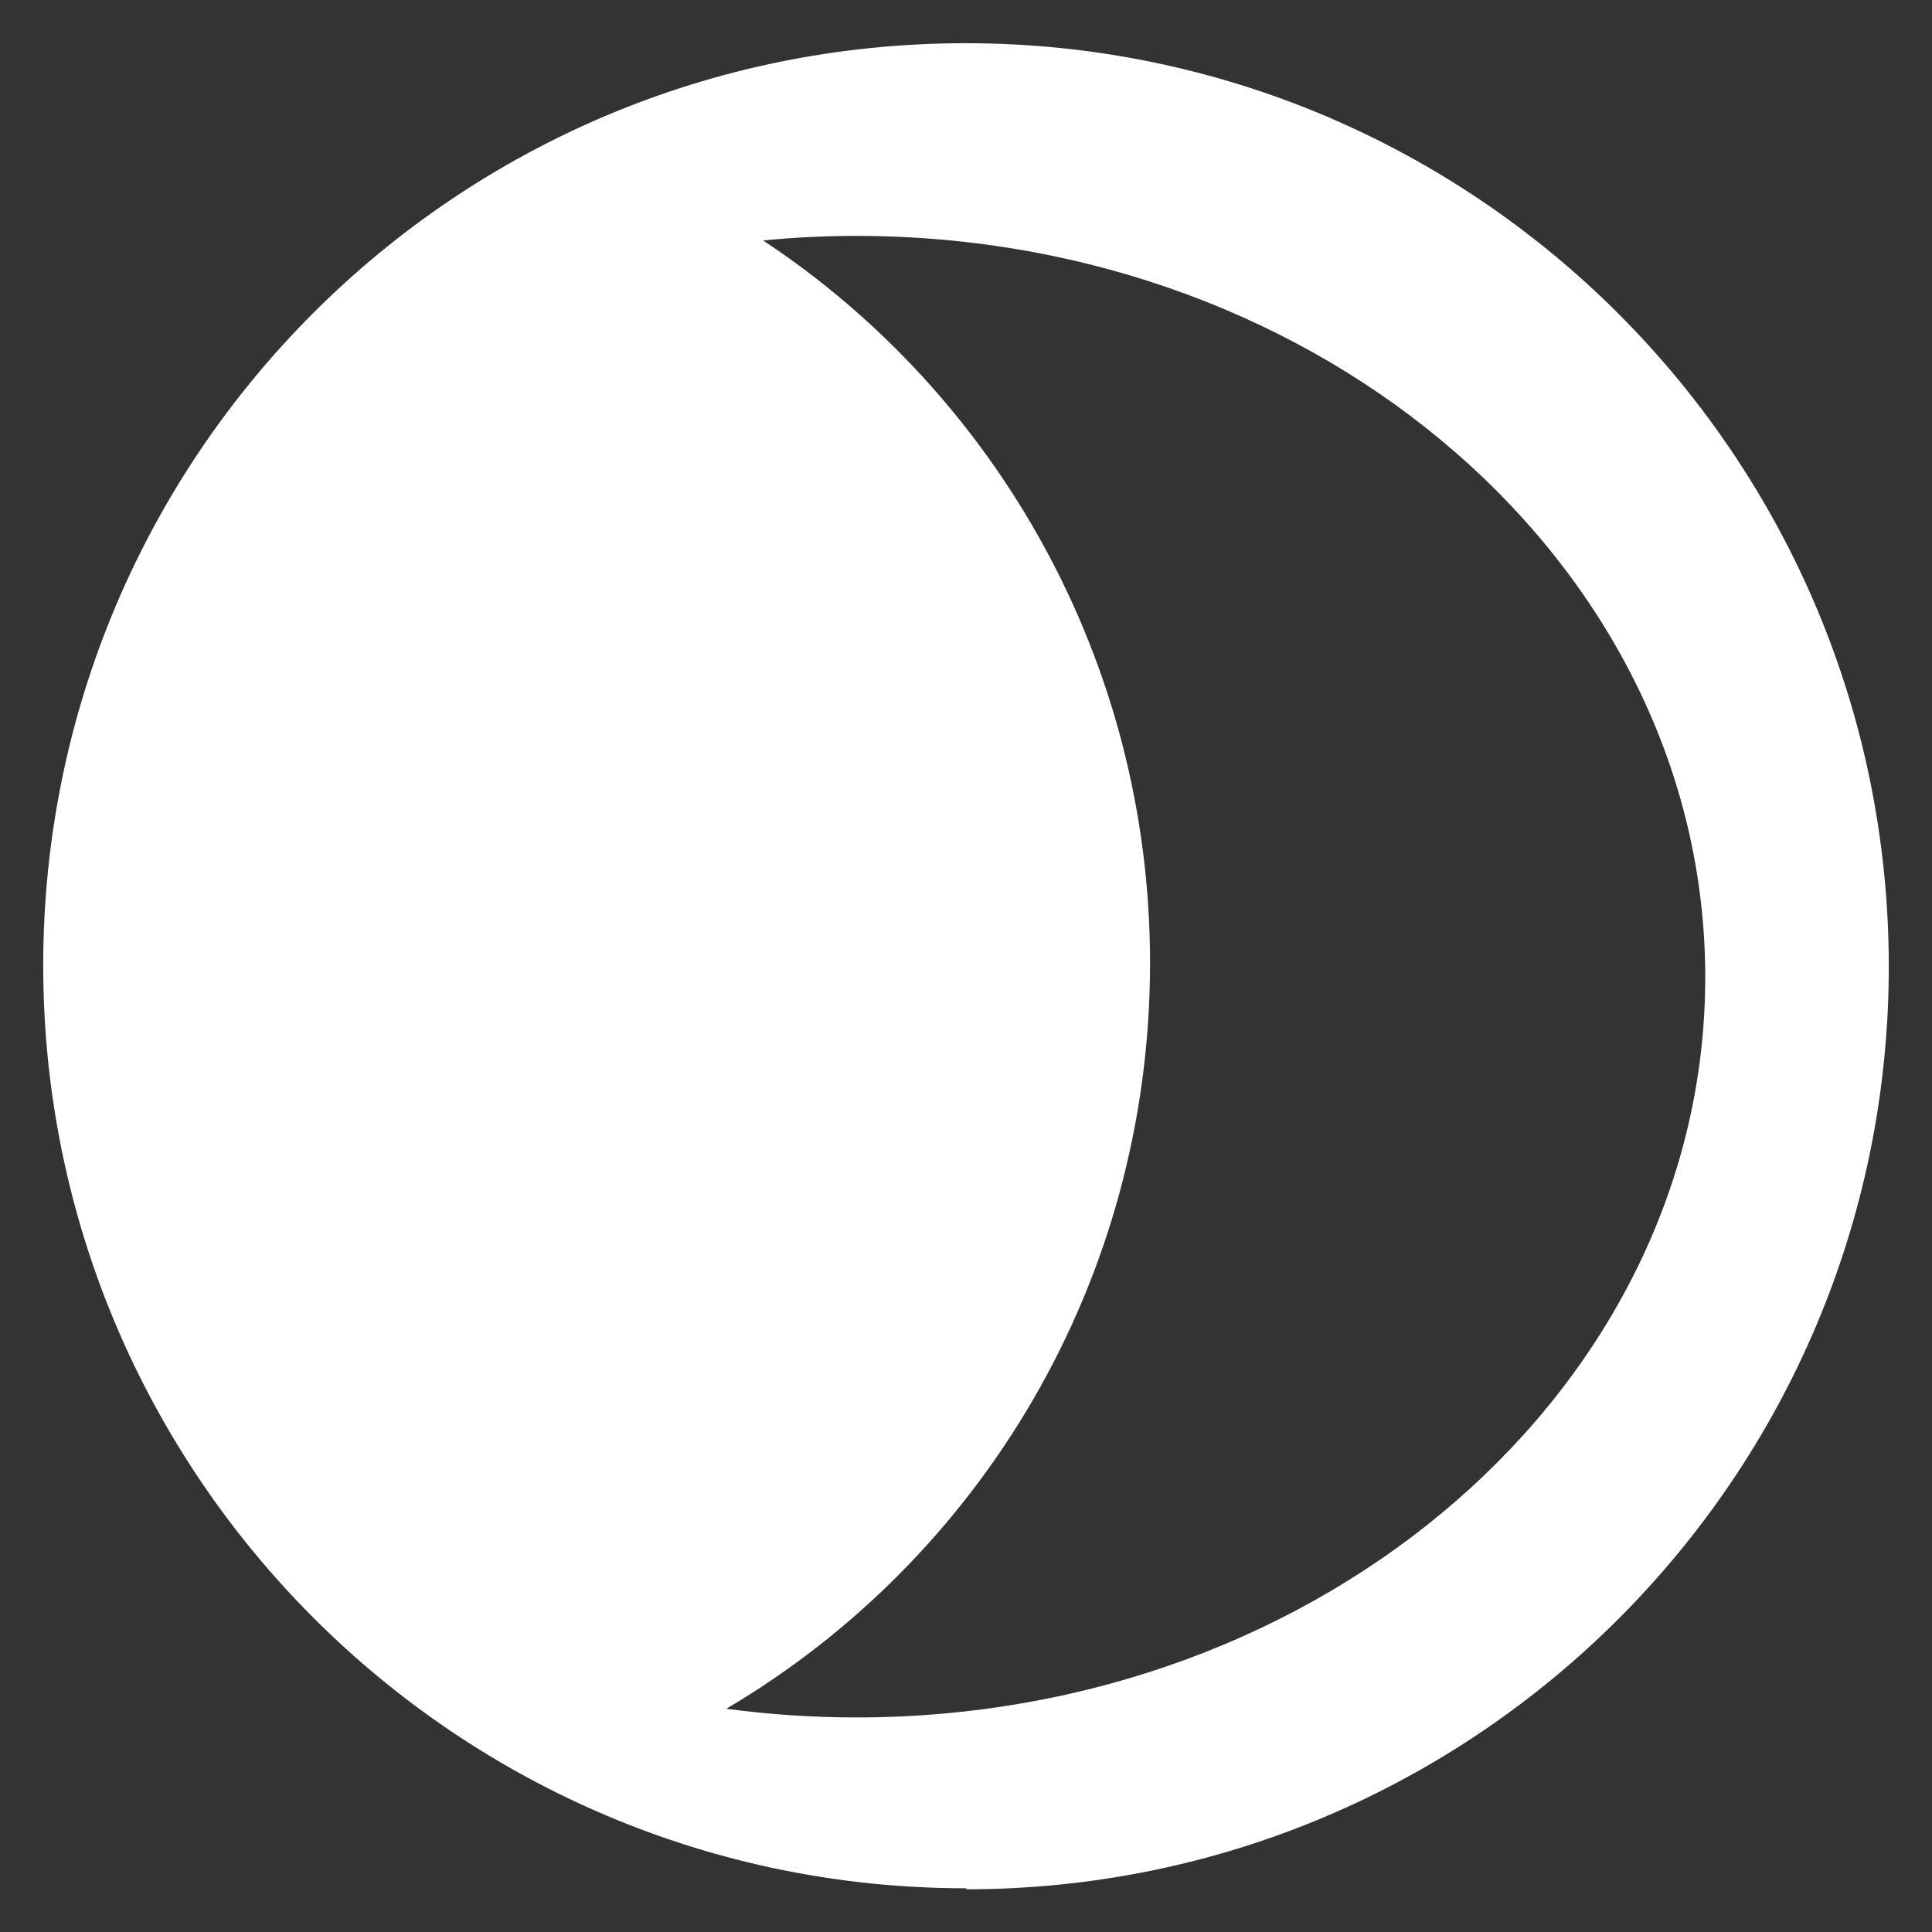 <?xml version="1.0" encoding="UTF-8"?><svg id="Layer_3" xmlns="http://www.w3.org/2000/svg" viewBox="0 0 38 38"><rect x="0" y="0" width="38" height="38" fill="#333333" stroke="none"/><defs><style>.cls-1{fill:#fff;fill-rule:evenodd;}</style></defs><g id="Camada_1"><path class="cls-1" d="M14.29,33.61c.83,.11,1.68,.17,2.55,.17,9.22,0,16.7-6.52,16.7-14.56S26.06,4.64,16.84,4.64c-.62,0-1.23,.03-1.83,.09,4.57,3.02,7.61,8.26,7.61,14.21,0,6.26-3.34,11.72-8.32,14.66h0Zm4.71,3.55c10.02,0,18.15-8.13,18.15-18.15S29.03,.85,18.99,.85,.85,8.97,.85,18.99s8.13,18.15,18.15,18.15h.01Z"/></g></svg>
